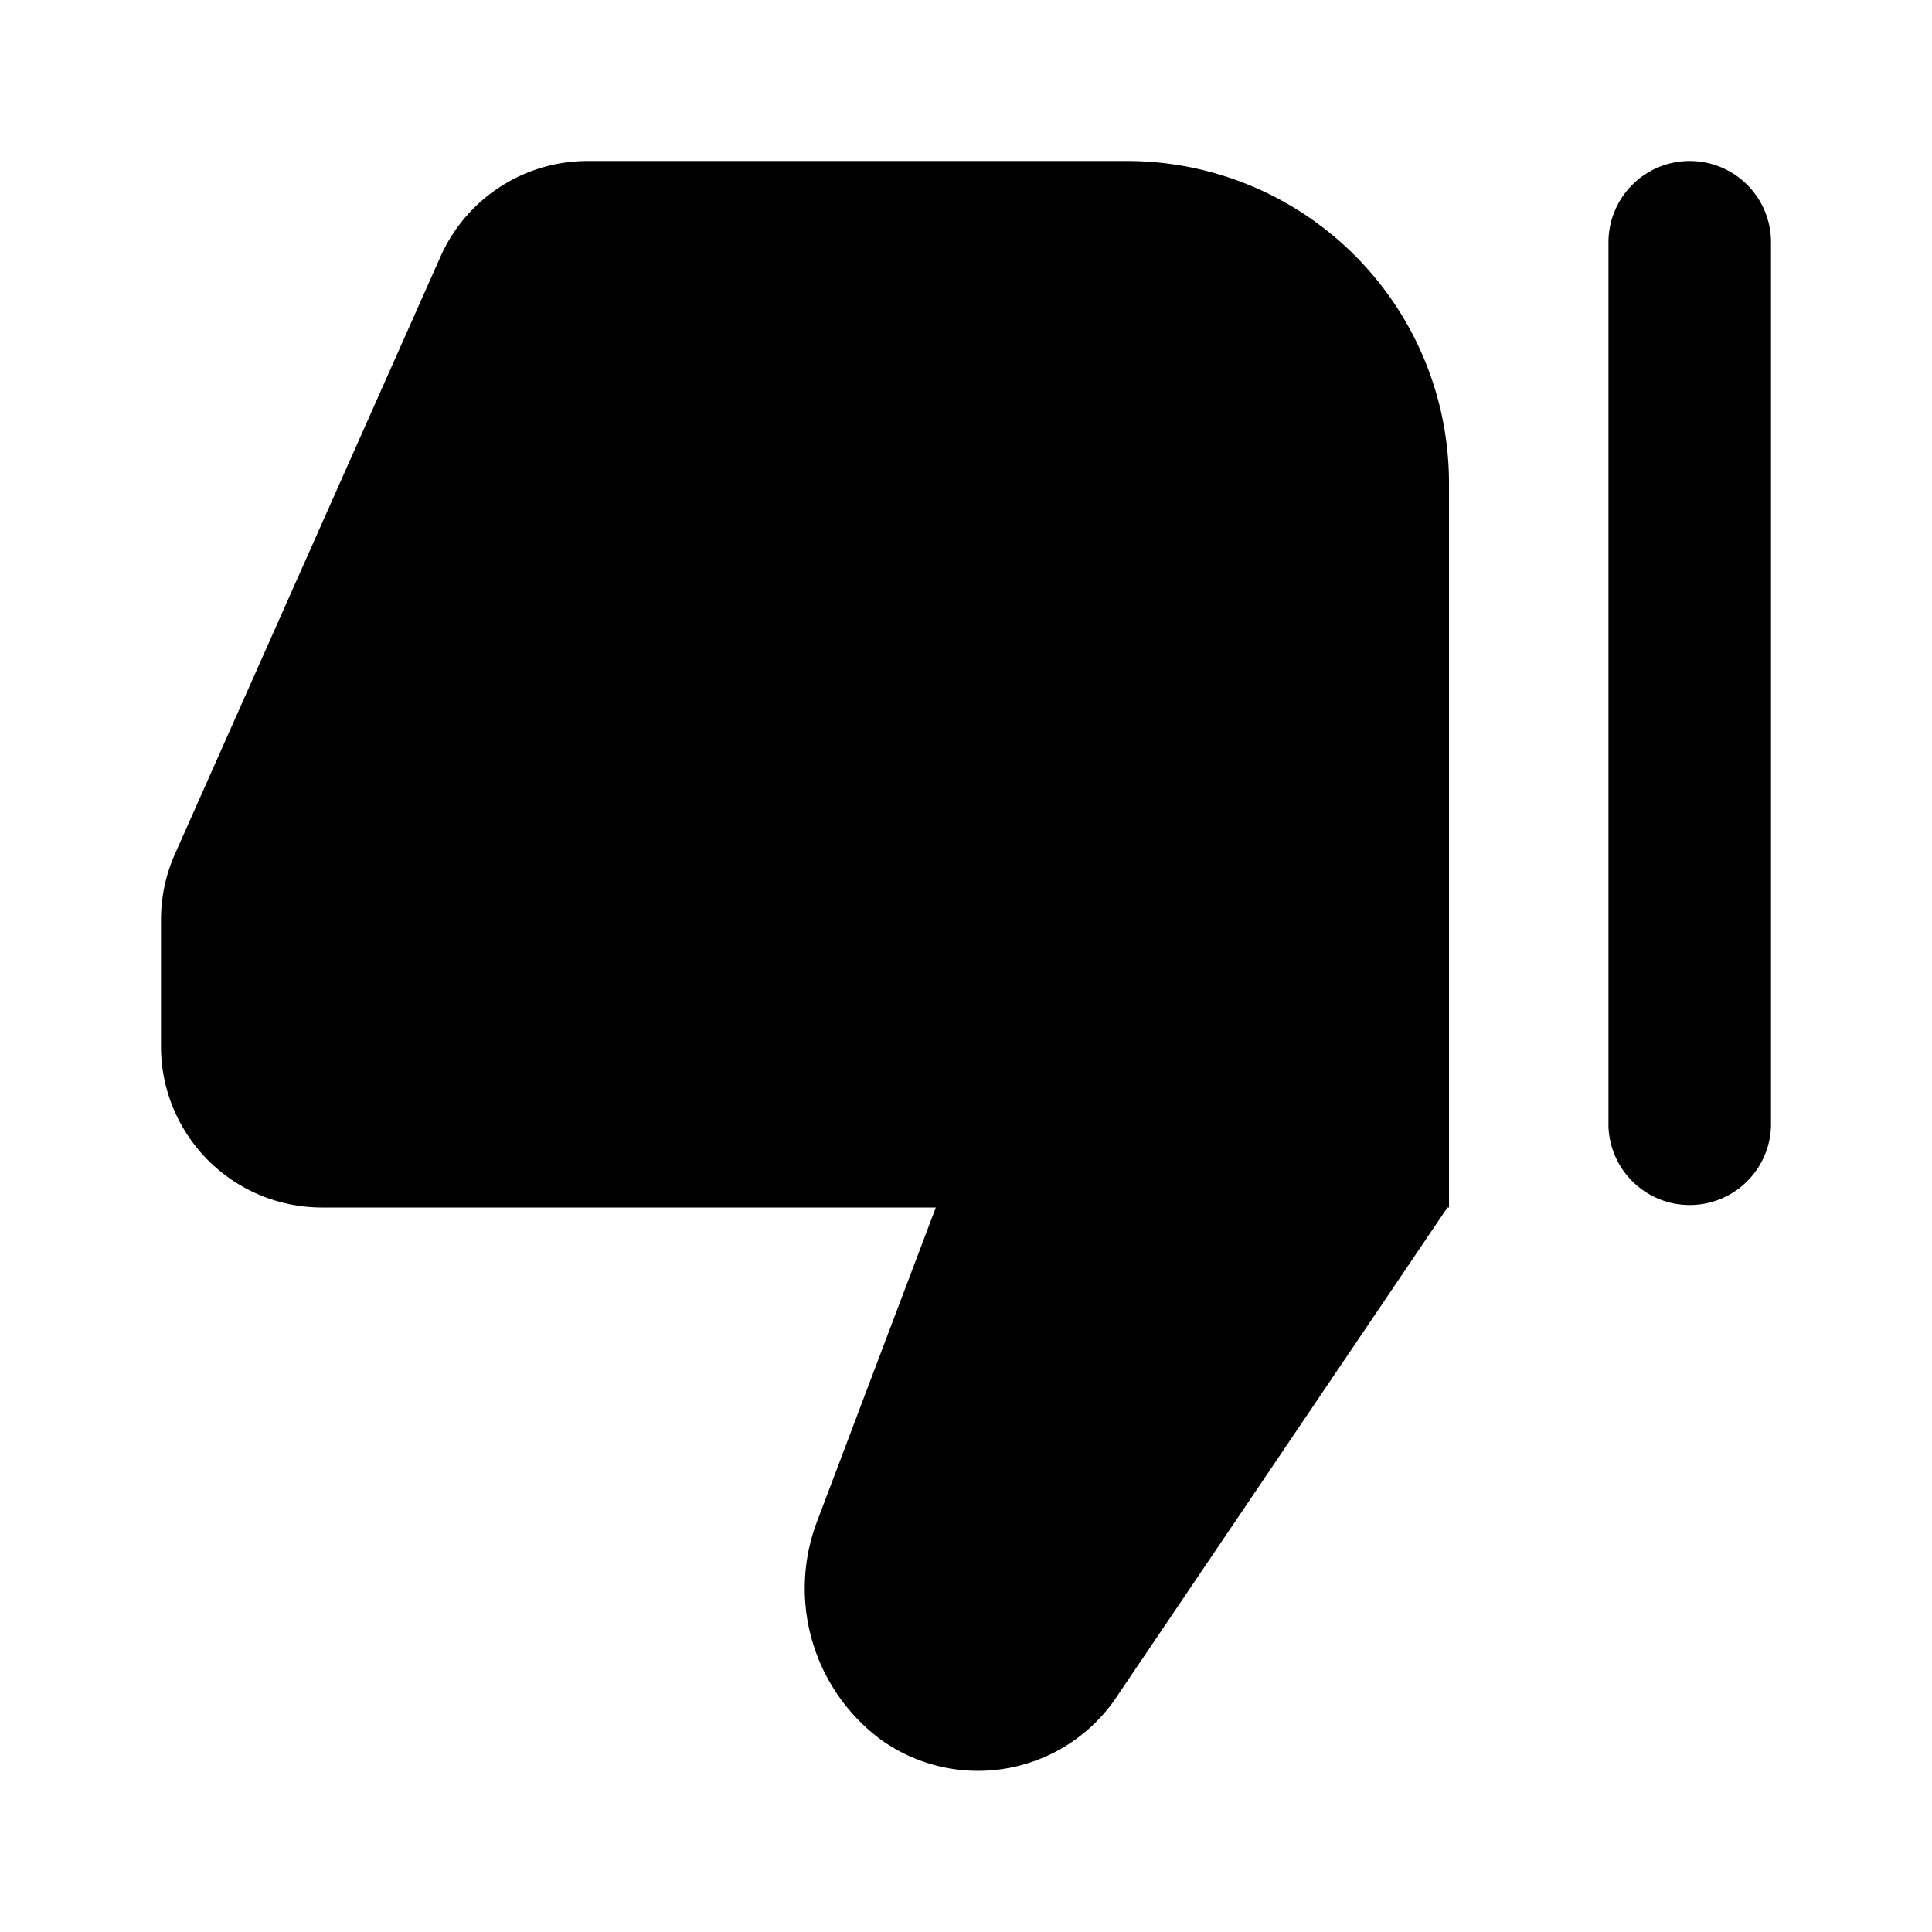<svg xmlns="http://www.w3.org/2000/svg" width="24" height="24" viewBox="0 0 24 24"><title>thumbs-down</title><g id="thumbs-down"><path id="thumbs-down-2" data-name="thumbs-down" d="M14,2H7.3A2,2,0,0,0,5.472,3.188l-3.3,7.424A2.014,2.014,0,0,0,2,11.425V13a2,2,0,0,0,2,2h7.625l-1.471,3.889a2.34,2.34,0,0,0,.8,2.73,2.074,2.074,0,0,0,2.937-.569L17.981,15H18V6A4,4,0,0,0,14,2Zm6.991,0a1.01,1.01,0,0,0-1.01,1.009V13.991a1.01,1.01,0,0,0,2.019,0V3.009A1.009,1.009,0,0,0,20.991,2Z"/></g></svg>